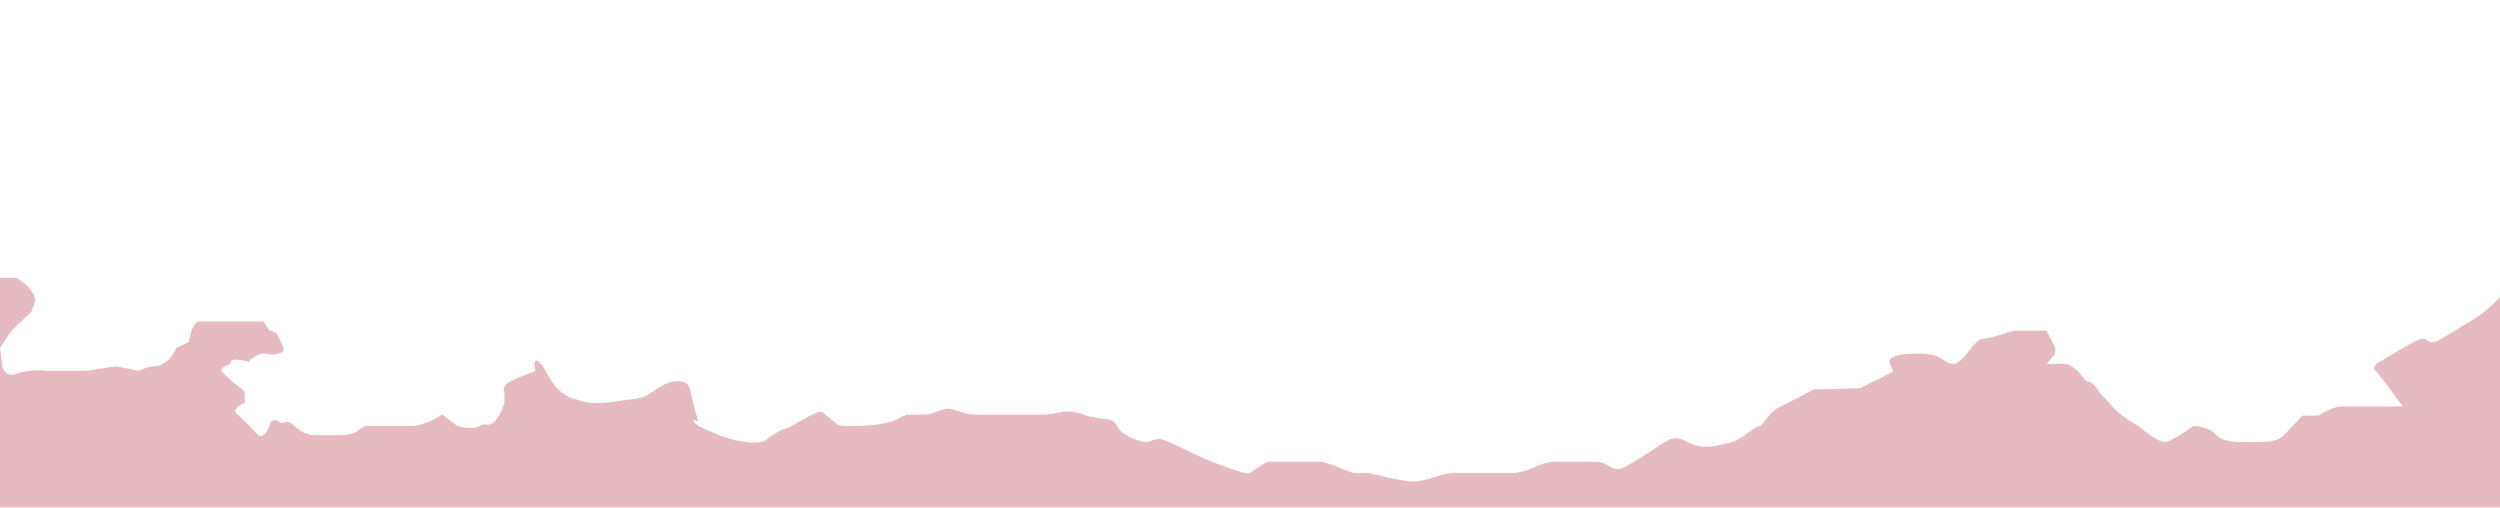 <svg width="1512" height="307" viewBox="0 0 1512 307" fill="none" xmlns="http://www.w3.org/2000/svg">
<g filter="url(#filter0_bf_252_685)">
<path d="M0 150.476L6.009 154.642L12.018 158.114L18.778 160.891L24.787 162.974L33.049 165.057L39.809 166.445L45.818 169.223L50.325 172L53.329 175.471L56.334 180.331V184.497L53.329 190.746L50.325 192.829L43.565 197.689L36.805 203.243L33.049 208.103V211.575V215.046L35.303 217.129L36.805 218.518H41.312H43.565H48.823H53.329H56.334H61.592L65.347 219.906H69.854L73.609 221.295H82.623H86.379H90.885H94.641H96.894V219.906V217.129H99.147H101.401L102.903 215.046C101.651 214.352 99.147 212.686 99.147 211.575C99.147 210.464 96.143 208.798 94.641 208.103L93.139 205.326L89.383 203.243V197.689C90.134 196.995 91.937 195.606 93.139 195.606C94.34 195.606 96.143 193.755 96.894 192.829V190.746L94.641 187.274V184.497H96.894L102.903 182.414H111.165L121.681 185.886L127.69 184.497H132.948H140.459L145.717 182.414L150.224 180.331L156.984 182.414L162.993 185.886H164.495H167.499L169.753 184.497H173.508H178.766L186.277 182.414L187.779 184.497L189.282 189.357L191.535 192.829L195.291 195.606H199.046H203.553H206.557V199.772L211.815 203.243C211.815 203.938 212.266 205.326 214.069 205.326H218.575L221.58 208.103L220.077 211.575C220.077 212.963 219.477 216.018 217.073 217.129C214.669 218.24 211.064 220.369 209.562 221.295L202.051 224.767H195.291L193.037 226.849L187.779 229.627L182.522 226.849H177.264L167.499 228.238L160.739 229.627V232.404C160.99 232.867 161.791 233.931 162.993 234.487C164.495 235.181 165.246 237.264 167.499 237.264C169.302 237.264 171.756 237.727 172.757 237.958L173.508 240.736L172.757 246.984L177.264 248.373L184.024 246.984L189.282 245.596H191.535L199.046 246.984L206.557 249.761C209.562 250.224 215.871 251.15 217.073 251.15H224.584L235.1 249.761L241.109 251.15L247.118 253.233L253.878 249.761L259.887 245.596L265.145 240.736L269.651 237.958H278.665H288.429L294.438 237.264V232.404L291.434 228.238V223.378C292.936 222.221 296.241 219.629 297.443 218.518C298.945 217.129 302.7 215.741 304.203 215.046C305.404 214.491 307.207 211.112 307.958 209.492L314.718 208.103L319.225 209.492L329.741 211.575L338.754 215.046H351.523H363.541L373.306 212.963L381.568 209.492L390.581 205.326H398.844H405.604L415.368 201.855L419.875 199.772L426.635 197.689L437.902 194.912H442.408L449.919 197.689L455.928 199.772L460.435 201.855V205.326L454.426 209.492L448.417 212.963L442.408 216.435V220.601L444.662 223.378H449.919L453.675 224.072V228.238V234.487L455.928 238.653L462.689 237.264H466.444C467.696 236.801 470.35 236.153 470.951 237.264C471.552 238.375 473.705 240.041 474.706 240.736L482.218 242.818H486.724C487.926 242.818 492.232 241.43 494.235 240.736L500.996 238.653C501.997 237.264 504.751 234.487 507.756 234.487C510.76 234.487 518.021 233.098 521.276 232.404H528.787H546.063L561.085 234.487L570.849 237.264L587.374 234.487L596.387 240.736H614.414L624.179 237.264C627.934 236.338 636.497 234.487 640.703 234.487H661.735L668.495 238.653L693.282 229.627L730.086 226.849L724.077 242.818L730.086 249.761H749.615H770.647L780.411 248.373L801.443 260.176H823.976L844.256 253.233L851.767 251.15L870.545 253.233L887.821 260.176L903.595 269.202H914.861H935.893H950.164L956.173 260.176L962.182 251.15C964.435 250.224 969.993 248.373 974.2 248.373C978.406 248.373 991.976 246.521 998.235 245.596L1020.02 242.818L1035.79 240.736L1051.56 226.849L1071.84 218.518L1092.88 212.963H1100.39C1101.39 213.889 1104.44 215.88 1108.65 216.435C1112.86 216.99 1120.92 215.741 1124.42 215.046C1125.93 214.584 1129.68 212.825 1132.69 209.492C1136.44 205.326 1138.69 201.855 1144.7 201.855H1164.23L1180.01 205.326H1201.79C1207.05 205.326 1214.56 206.02 1225.07 199.772C1235.59 193.523 1246.1 183.109 1258.12 183.109H1283.66V193.523C1283.66 201.855 1274.65 206.02 1283.66 215.046C1290.87 222.267 1301.69 227.775 1306.19 229.627V240.736H1312.95L1324.22 238.653L1334.74 237.264C1336.99 238.19 1343 239.486 1349.01 237.264C1354.06 235.397 1362.64 232.419 1368.08 230.554C1368.47 229.852 1369.31 228.679 1370.79 226.849C1377.55 218.518 1373.79 213.658 1377.55 209.492C1381.31 205.326 1380.55 193.523 1394.83 193.523C1409.1 193.523 1413.6 183.109 1418.86 183.109C1424.12 183.109 1428.63 176.86 1433.13 174.083C1436.74 171.861 1439.14 164.362 1439.89 160.891L1455.67 151.171C1457.67 151.634 1462.43 151.31 1465.43 146.311C1469.19 140.062 1481.2 128.259 1485.71 124.093C1490.22 119.927 1498.48 117.15 1494.72 112.29C1491.72 108.402 1481.45 96.321 1476.7 90.767L1494.72 74.798L1504.49 58.829V45.637V9.533C1504.49 6.756 1509.5 8.376 1512 9.533V306H0V150.476Z" fill="white"/>
</g>
<g filter="url(#filter1_bf_252_685)">
<path d="M0 168H9.769L15.781 172.17C17.284 173.792 20.441 177.591 21.042 179.815C21.643 182.039 19.789 186.765 18.787 188.85L12.775 194.41C11.022 196.032 7.214 199.692 6.012 201.36C4.81 203.028 1.503 208.078 0 210.395L1.503 222.21C2.254 224.527 5.11 228.465 10.521 225.685C22.545 222.905 26.052 224.295 28.557 224.295H38.326H52.604L69.889 221.515L84.167 224.295C85.921 223.368 90.179 221.515 93.185 221.515C100.399 221.515 105.209 214.102 106.712 210.395L114.227 206.92L115.73 199.97C116.481 198.117 118.435 194.41 120.239 194.41H133.765H139.777H143.535H150.298H159.316L163.074 199.97C164.326 199.97 167.132 200.665 168.334 203.445C171.34 210.395 173.594 212.48 168.334 213.87C163.074 215.26 163.825 213.87 159.316 213.87C155.709 213.87 151.801 217.113 150.298 218.735C146.791 217.808 139.777 216.511 139.777 218.735C139.777 221.515 133.765 220.82 133.765 224.295C143.535 234.72 148.044 235.415 148.044 237.5V243.755C145.038 244.913 139.928 247.925 143.535 250.705C148.044 254.18 153.304 260.435 156.31 263.215C158.715 265.439 161.821 260.435 163.074 257.655C163.324 255.802 164.727 252.651 168.334 254.875C172.843 257.655 172.091 252.095 178.103 257.655C184.115 263.215 187.873 263.215 194.636 263.215H205.909C217.181 263.215 217.932 257.655 221.69 257.655H231.459H248.744C255.357 257.655 264.024 253.022 267.531 250.705L276.549 257.655C279.805 258.582 287.07 259.879 290.076 257.655C293.833 254.875 295.336 259.045 299.093 254.875C302.099 251.539 304.354 246.072 305.105 243.755V237.5C304.354 236.11 304.053 232.774 308.863 230.55C313.672 228.326 320.887 225.453 323.893 224.295C322.891 220.357 322.39 214.287 328.402 221.515C336.668 237.5 339.674 236.805 344.183 240.28C356.207 243.755 353.201 243.755 365.225 243.755C389.272 240.28 387.018 241.67 393.781 237.5C400.545 233.33 403.551 230.55 410.314 230.55C417.078 230.55 417.078 234.72 417.829 237.5C420.234 248.064 421.837 253.485 422.338 254.875C420.083 253.948 416.927 253.207 422.338 257.655C441.125 266.69 447.137 266.69 451.646 267.385C456.155 268.08 456.155 267.385 461.416 267.385C474.191 257.655 474.191 260.435 478.7 257.655C491.475 250.705 496.736 246.535 498.99 250.705C508.759 257.655 503.499 257.655 517.026 257.655C527.847 257.655 536.565 255.802 539.571 254.875L548.589 250.705H559.861C563.618 250.705 569.63 247.23 573.388 247.23C577.145 247.23 583.909 250.705 589.169 250.705H624.489H630.501C640.27 250.705 644.779 246.535 655.3 250.705C665.821 254.875 672.585 251.4 675.59 257.655C678.596 263.91 689.869 267.385 693.626 267.385C697.384 267.385 698.135 263.215 707.153 267.385C716.171 271.555 728.946 277.81 732.704 279.2C736.461 280.59 752.243 286.845 755.249 286.15C758.255 285.455 764.266 279.2 768.024 279.2H783.805H793.575H798.083C803.344 279.2 816.119 286.15 819.877 286.15H828.143C832.652 287.308 843.624 289.903 851.439 291.015C861.209 292.405 870.978 286.15 878.493 286.15H912.31C926.589 286.15 929.594 279.2 941.618 279.2H964.163C973.932 279.2 973.932 286.15 982.199 282.675C1010 267.385 1009.25 261.13 1020.52 267.385C1031.8 273.64 1044.57 267.385 1047.58 267.385C1050.58 267.385 1061.86 257.655 1064.11 257.655C1066.37 257.655 1069.37 249.315 1076.89 245.84C1082.9 243.06 1092.92 237.732 1097.18 235.415H1104.69L1124.98 234.72L1144.52 224.99C1147.03 222.905 1132.24 213.87 1160.3 213.87C1176.08 213.87 1175.33 220.125 1181.34 220.125C1187.36 220.125 1194.12 204.835 1199.38 204.835C1204.64 204.835 1215.91 199.97 1219.67 199.97H1237.71L1242.97 210.395V213.87L1237.71 220.125H1248.98C1251.38 220.125 1255.49 223.368 1257.24 224.99L1261.75 230.55C1263.01 230.55 1266.11 231.523 1268.52 235.415C1271.52 240.28 1272.27 239.585 1277.53 245.84C1281.74 250.844 1289.81 255.802 1293.32 257.655C1297.07 260.898 1305.49 267.385 1309.1 267.385C1312.7 267.385 1322.12 260.898 1326.38 257.655C1329.39 257.655 1336.3 258.628 1339.91 262.52C1344.42 267.385 1349.68 267.385 1360.95 267.385C1372.22 267.385 1377.48 267.385 1381.99 262.52C1385.6 258.628 1390.51 253.485 1392.51 251.4H1402.28C1404.79 249.547 1411.15 245.84 1416.56 245.84H1437.6H1453.38L1437.6 224.99C1435.85 224.063 1434 221.376 1440.61 218.04C1453.38 210.395 1462.4 204.835 1465.41 204.835C1468.41 204.835 1469.17 209.7 1476.68 204.835C1484.19 199.97 1496.22 193.715 1502.98 188.155C1508.39 183.707 1511.25 180.742 1512 179.815V307H0V232.635V210.395V168Z" fill="#E5BBC1"/>
</g>
<defs>
<filter id="filter0_bf_252_685" x="-13" y="-5" width="1538" height="324" filterUnits="userSpaceOnUse" color-interpolation-filters="sRGB">
<feFlood flood-opacity="0" result="BackgroundImageFix"/>
<feGaussianBlur in="BackgroundImage" stdDeviation="6.5"/>
<feComposite in2="SourceAlpha" operator="in" result="effect1_backgroundBlur_252_685"/>
<feBlend mode="normal" in="SourceGraphic" in2="effect1_backgroundBlur_252_685" result="shape"/>
<feGaussianBlur stdDeviation="4" result="effect2_foregroundBlur_252_685"/>
</filter>
<filter id="filter1_bf_252_685" x="-13" y="155" width="1538" height="165" filterUnits="userSpaceOnUse" color-interpolation-filters="sRGB">
<feFlood flood-opacity="0" result="BackgroundImageFix"/>
<feGaussianBlur in="BackgroundImage" stdDeviation="6.5"/>
<feComposite in2="SourceAlpha" operator="in" result="effect1_backgroundBlur_252_685"/>
<feBlend mode="normal" in="SourceGraphic" in2="effect1_backgroundBlur_252_685" result="shape"/>
<feGaussianBlur stdDeviation="4" result="effect2_foregroundBlur_252_685"/>
</filter>
</defs>
</svg>
